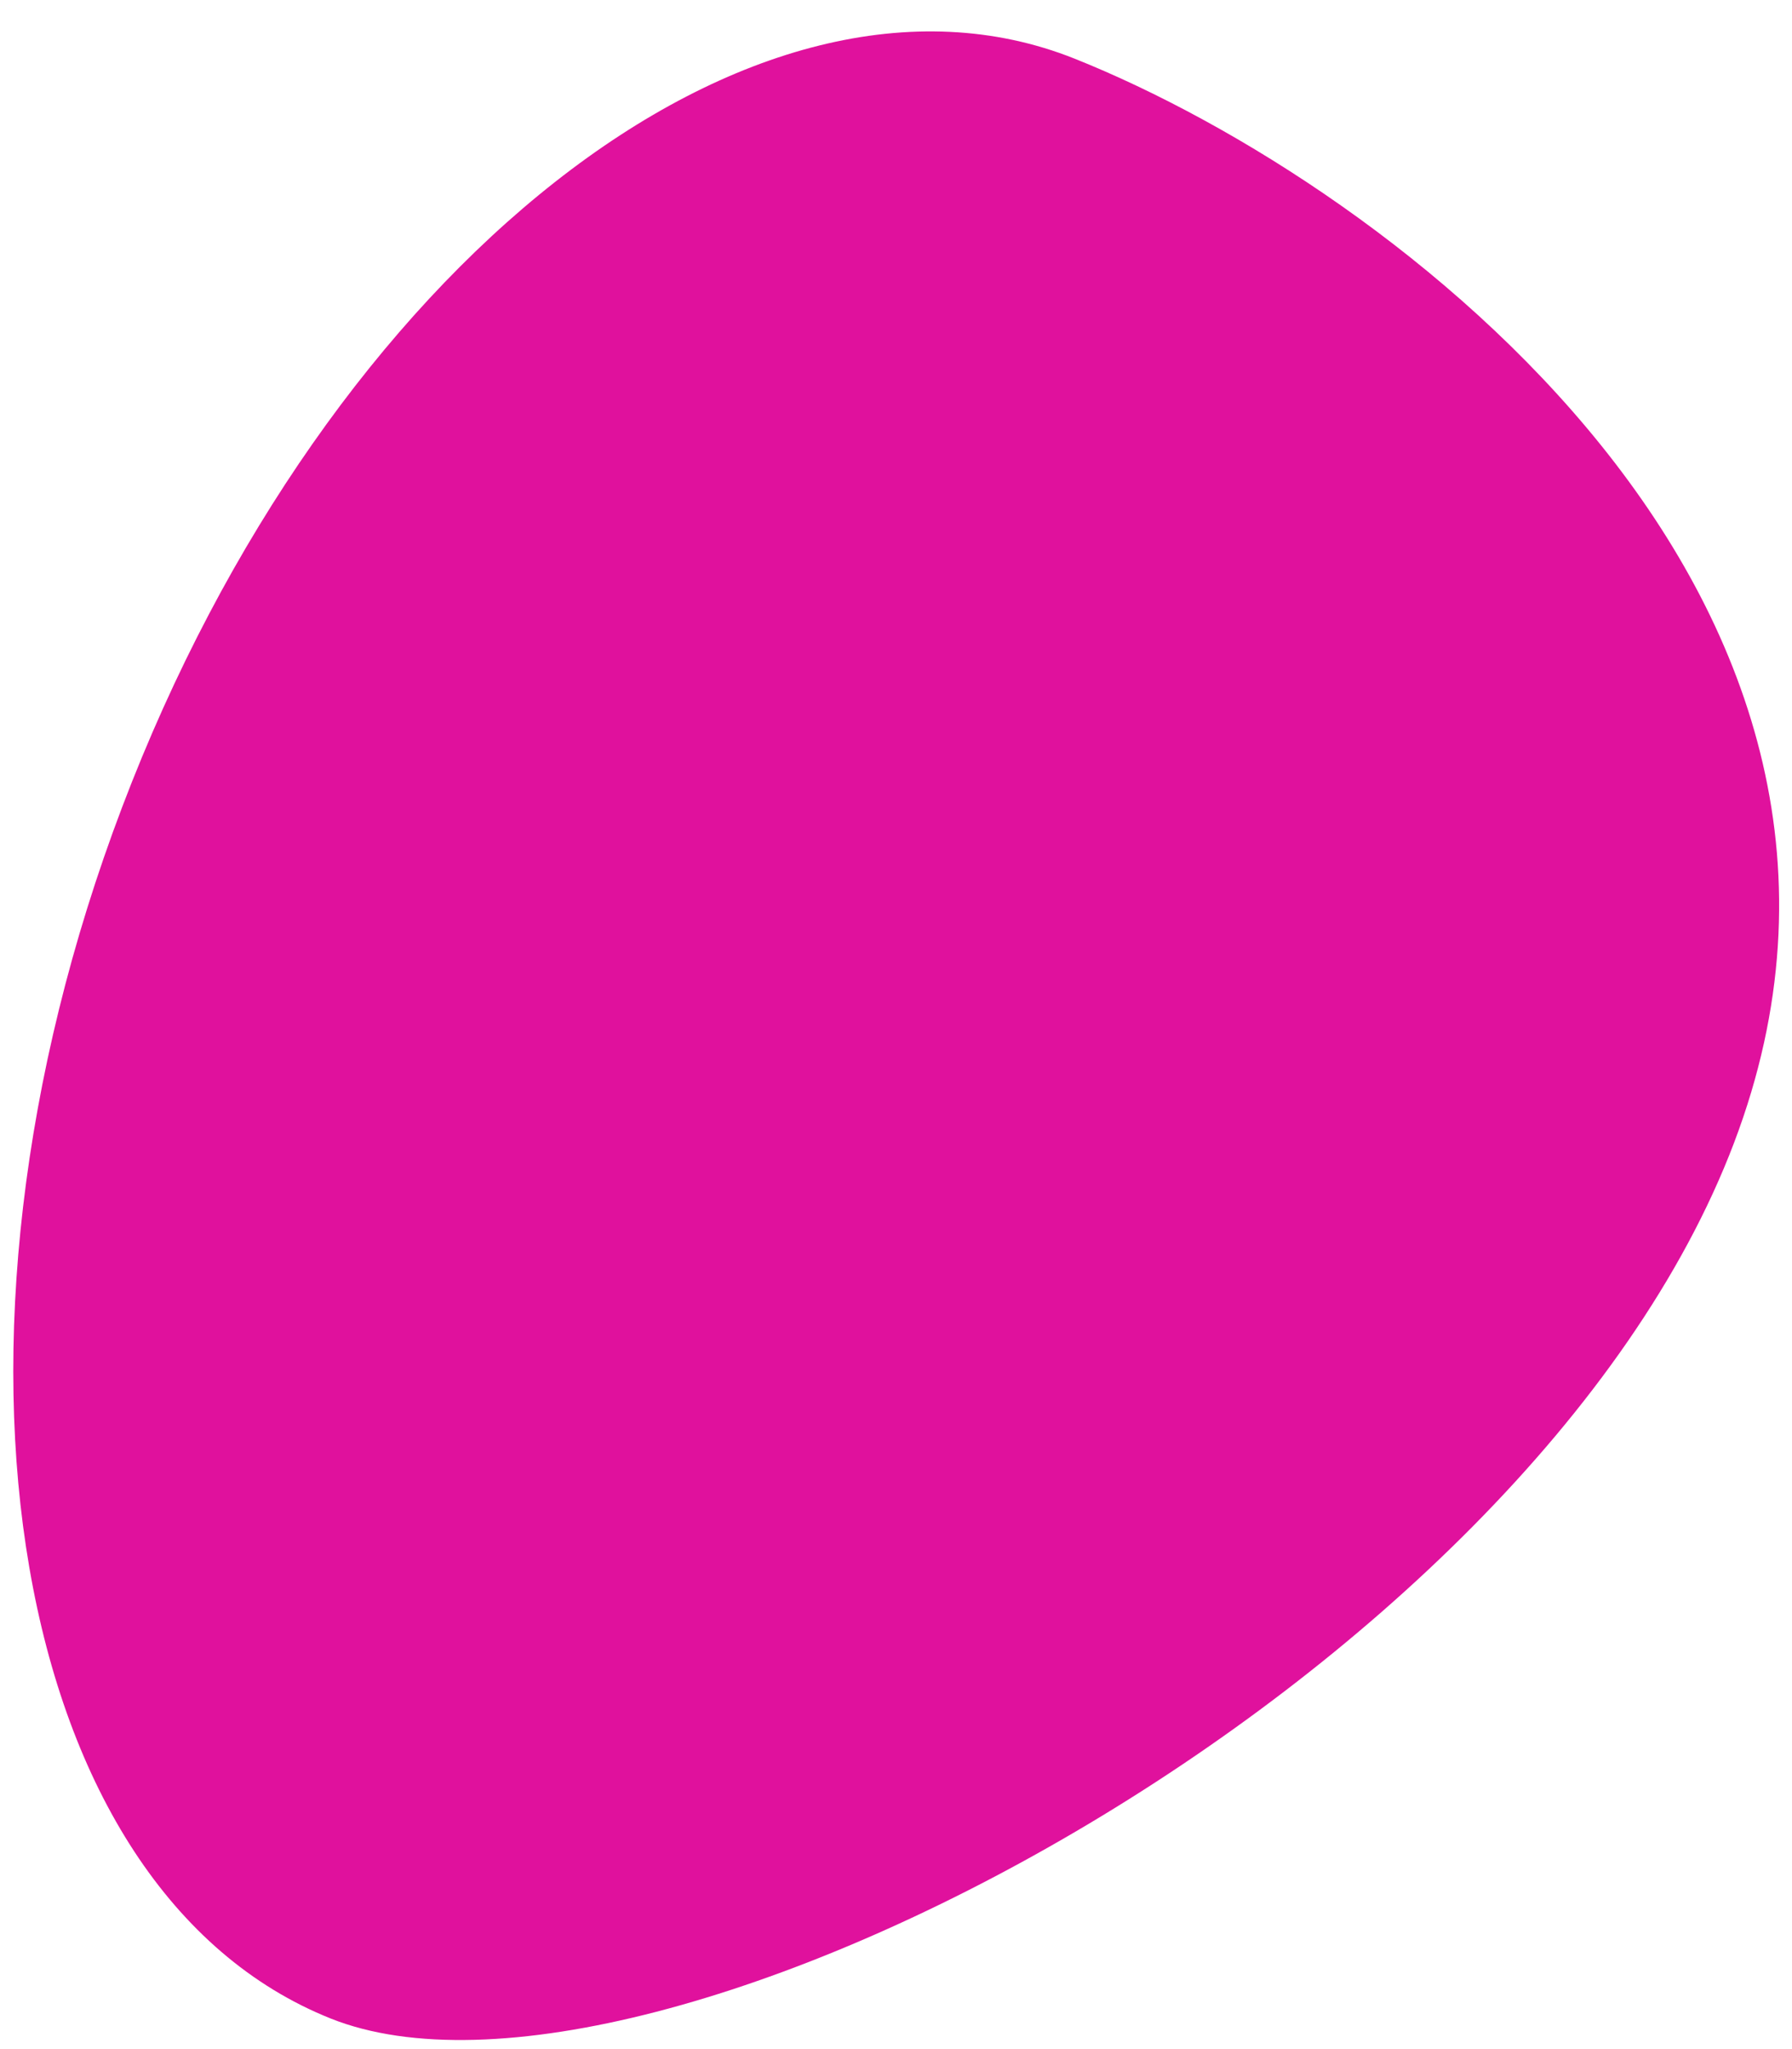 <?xml version="1.0" encoding="UTF-8"?>
<svg width="35px" height="40px" viewBox="0 0 35 40" version="1.1" xmlns="http://www.w3.org/2000/svg" xmlns:xlink="http://www.w3.org/1999/xlink">
    <!-- Generator: Sketch 52.5 (67469) - http://www.bohemiancoding.com/sketch -->
    <title>Group Copy 11</title>
    <desc>Created with Sketch.</desc>
    <g id="Homepage" stroke="none" stroke-width="1" fill="none" fill-rule="evenodd">
        <g id="01---Homepage---Não-Cliente-" transform="translate(-694, -4647)" fill="#E0119D">
            <g id="Group-32" transform="translate(428, 4629)">
                <g id="Group-Copy-11" transform="translate(282.296, 37.732) rotate(-382) translate(-282.296, -37.732) translate(262.796, 19.732)">
                    <path d="M3.012,32.555 C7.883,37.215 27.149,35.264 34.826,26.973 C42.503,18.681 35.682,7.189 30.811,2.522 C25.939,-2.137 15.772,0.808 8.095,9.099 C0.418,17.391 -1.853,27.895 3.012,32.555 Z" id="Path"></path>
                </g>
            </g>
        </g>
    </g>
</svg>